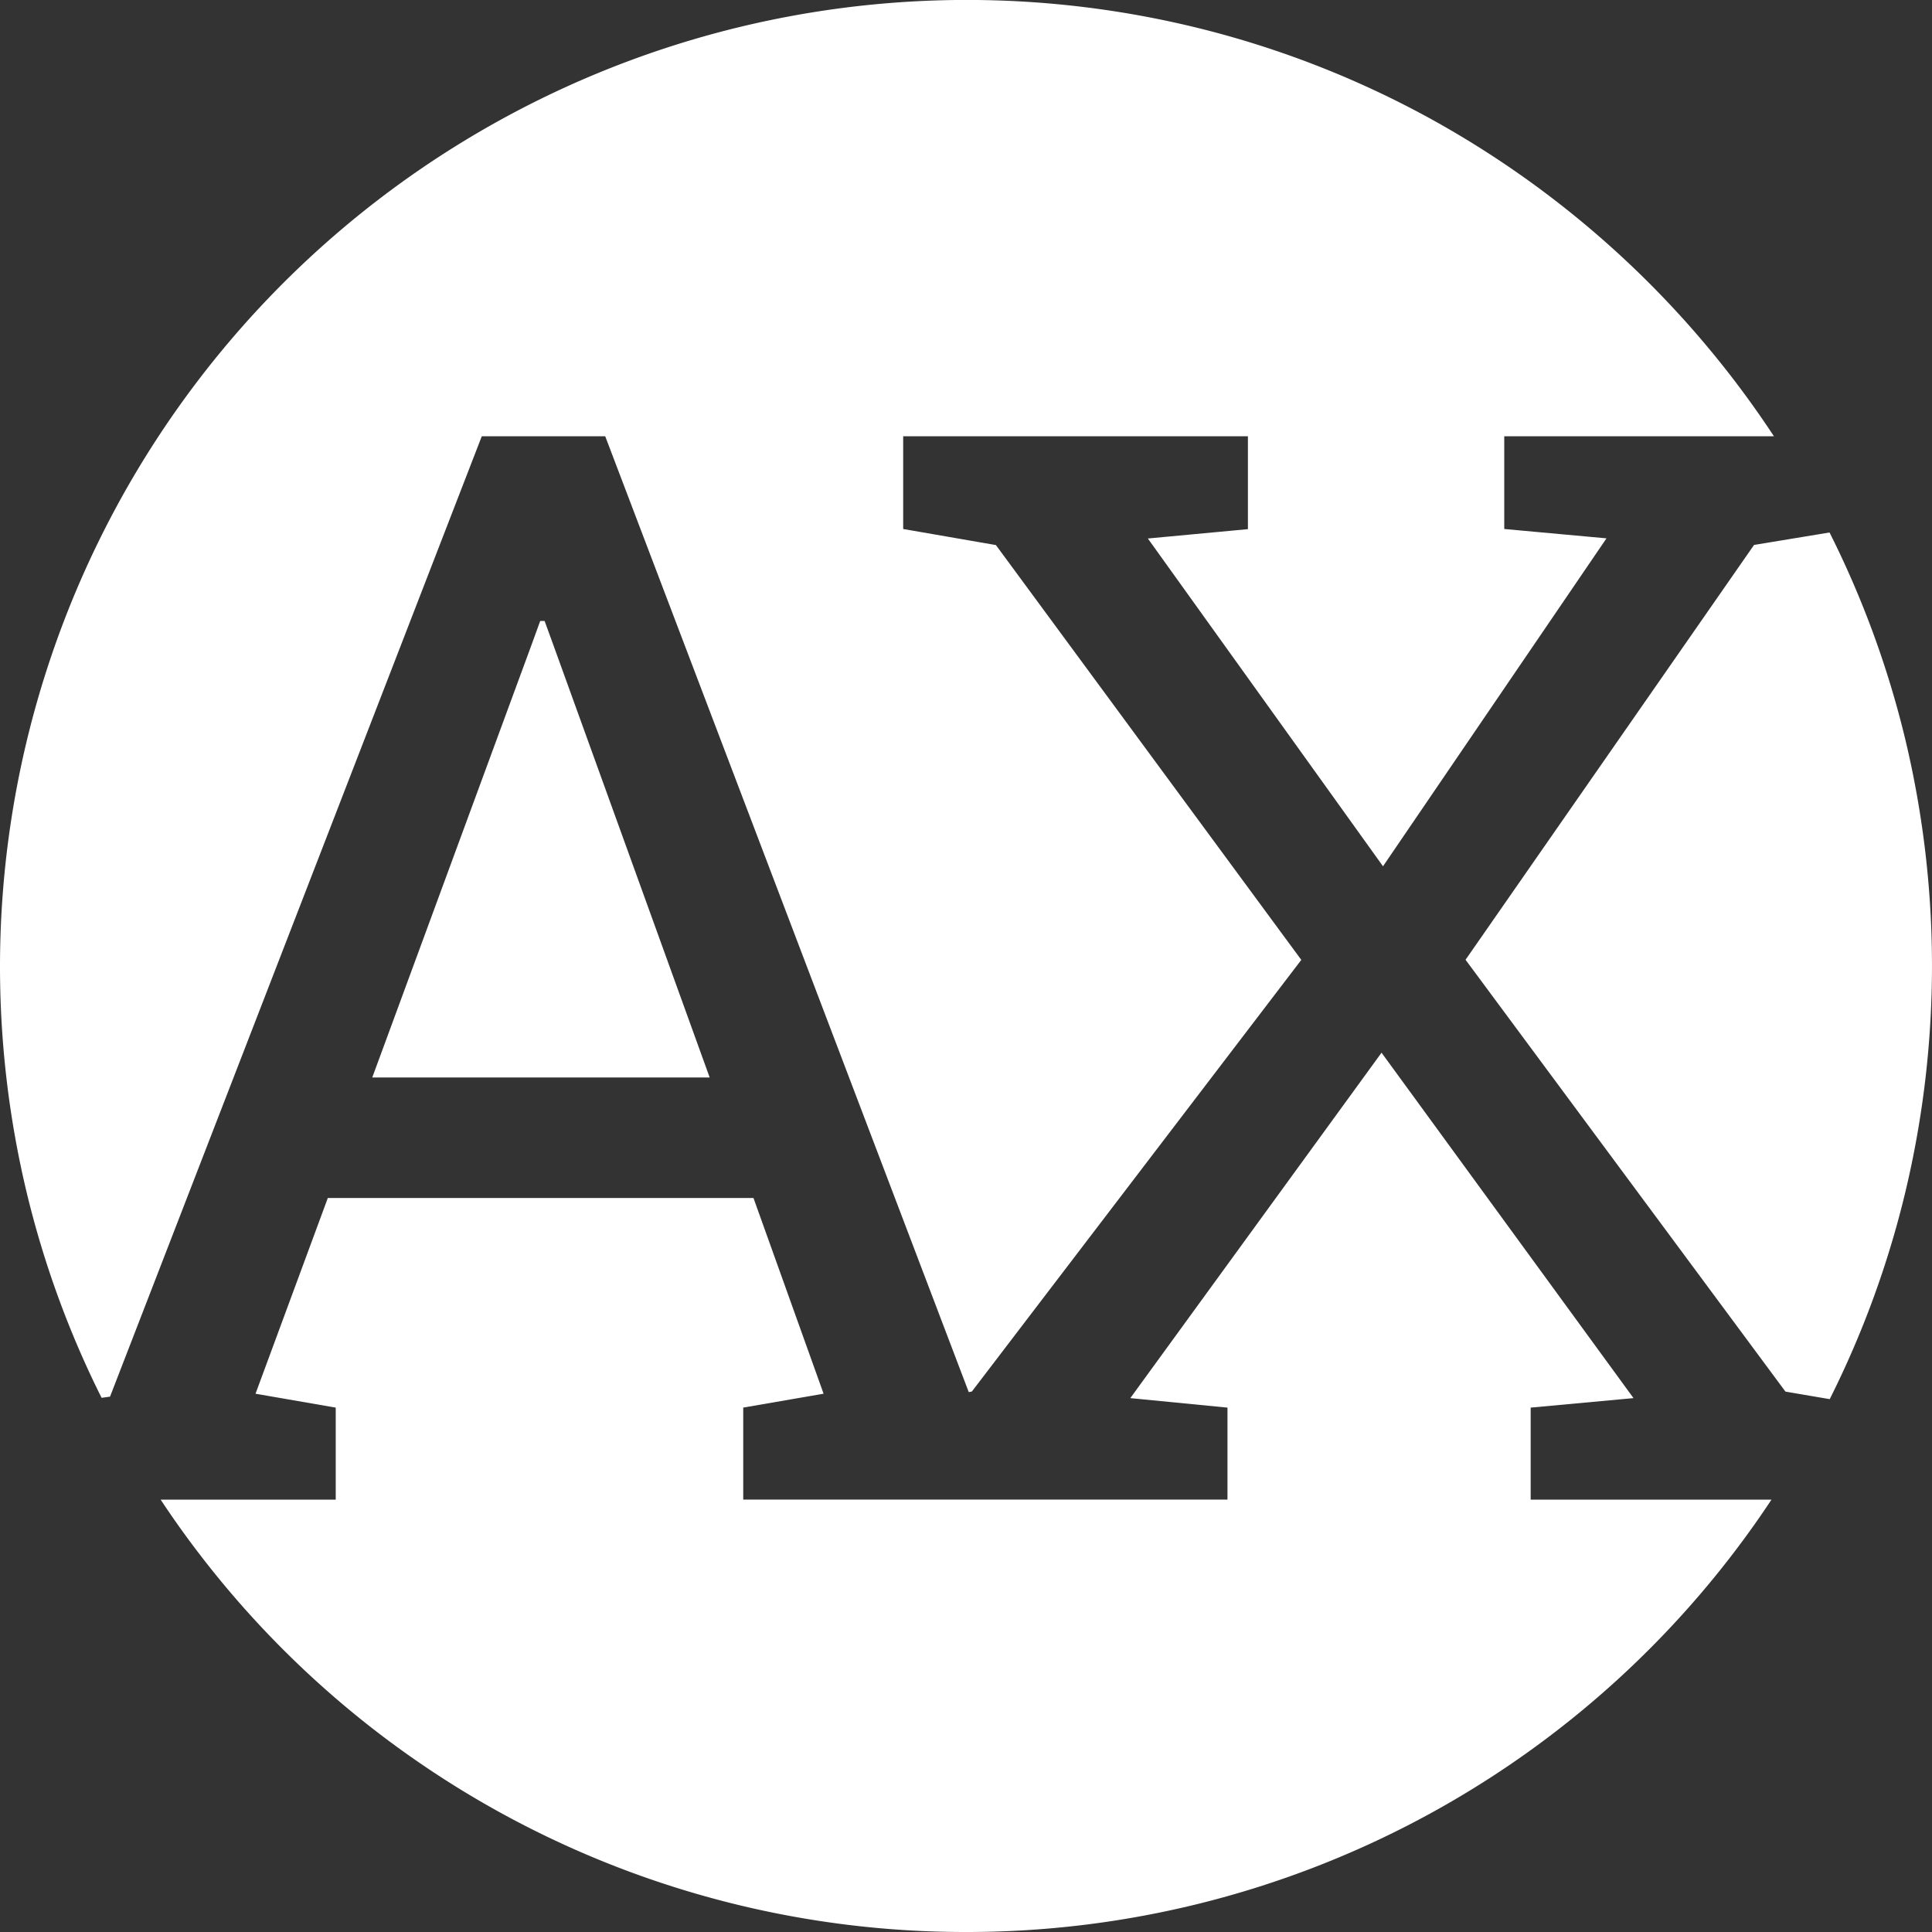 <svg xmlns="http://www.w3.org/2000/svg" width="62" height="62" viewBox="0 0 62 62">
  <rect x="0" y="0" width="62" height="62" fill="#333333" stroke="none"/>
  <path id="Subtraction_2" data-name="Subtraction 2" d="M24,64A30.959,30.959,0,0,1-1.845,50.125H3.774V47.172L1.2,46.726l2.32-6.281H17.18l2.25,6.281-2.579.445v2.953H32.391V47.172l-3.118-.305,8.062-11.085,8.086,11.085-3.3.305v2.953h7.728A30.958,30.958,0,0,1,24,64ZM51.717,46.9h0l-1.42-.242L40.031,32.8l9.258-13.312,2.423-.4a30.833,30.833,0,0,1,2.433,6.648,31.257,31.257,0,0,1,0,14.517A30.832,30.832,0,0,1,51.718,46.9Zm-55.456-.041h0a30.838,30.838,0,0,1-2.413-6.624A31.148,31.148,0,0,1-7,33,31.027,31.027,0,0,1,31.847,3a30.834,30.834,0,0,1,7.106,2.836A31.237,31.237,0,0,1,49.927,16H41.273v2.976l3.281.3L37.382,29.8,29.836,19.281l3.211-.3V16H21.984v2.976l2.976.516,9.8,13.312L24.188,46.656l-.1.018L12.422,16H8.461L-3.469,46.82l-.269.037ZM15.773,36.578H4.946L10.055,22.7l.281-.773h.141l.281.773,5.015,13.874Z" transform="translate(7 -2)" fill="#fff"/>
</svg>
